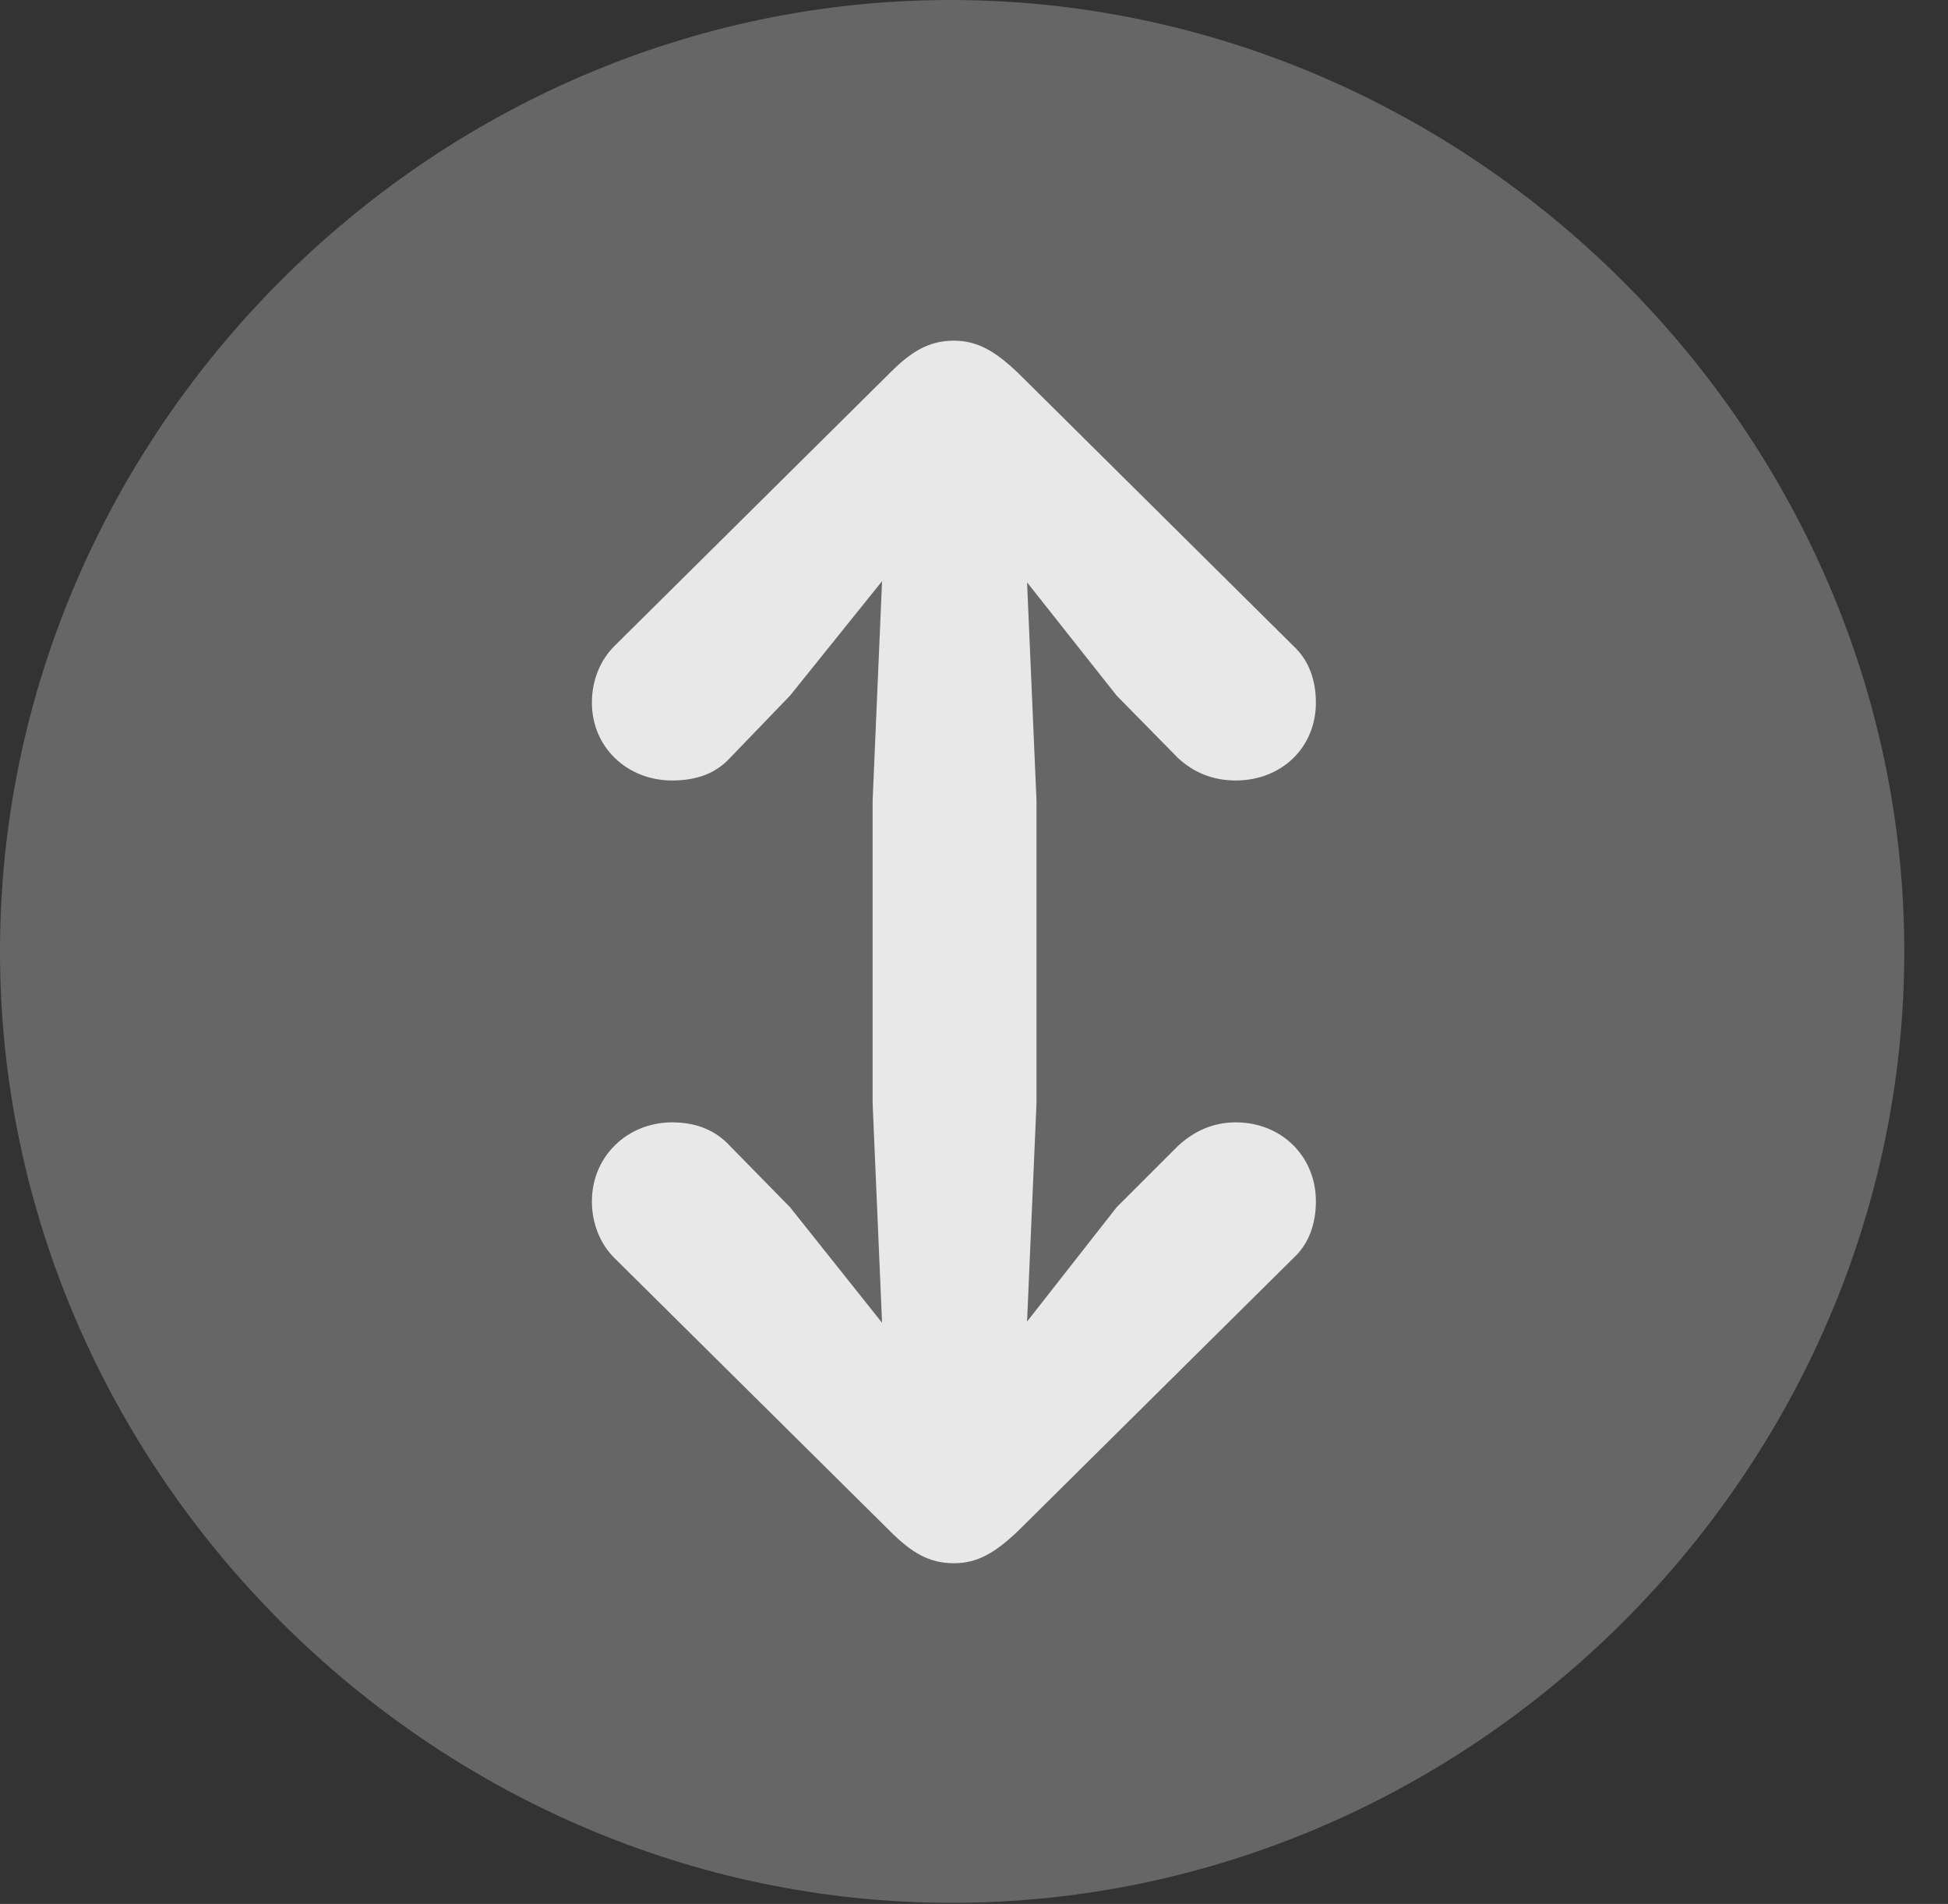 <?xml version="1.0" encoding="UTF-8"?>
<!--Generator: Apple Native CoreSVG 232.5-->
<!DOCTYPE svg
PUBLIC "-//W3C//DTD SVG 1.1//EN"
       "http://www.w3.org/Graphics/SVG/1.1/DTD/svg11.dtd">
<svg version="1.1" xmlns="http://www.w3.org/2000/svg" xmlns:xlink="http://www.w3.org/1999/xlink" width="16.133" height="15.771">
 <rect width="100%" height="100%" fill="#333333" stroke="none"/>
 <g>
  <rect height="15.771" opacity="0" width="16.133" x="0" y="0"/>
  <path d="M7.881 15.762C12.188 15.762 15.771 12.188 15.771 7.881C15.771 3.574 12.178 0 7.871 0C3.574 0 0 3.574 0 7.881C0 12.188 3.584 15.762 7.881 15.762Z" fill="#ffffff" fill-opacity="0.25"/>
  <path d="M7.9 2.822C8.096 2.822 8.242 2.91 8.428 3.086L10.713 5.352C10.84 5.469 10.898 5.635 10.898 5.82C10.898 6.191 10.615 6.465 10.234 6.465C10.039 6.465 9.883 6.396 9.756 6.279L9.248 5.762L8.506 4.824L8.584 6.631L8.584 9.141L8.506 10.947L9.248 10L9.756 9.492C9.883 9.375 10.039 9.297 10.234 9.297C10.615 9.297 10.898 9.58 10.898 9.951C10.898 10.137 10.84 10.303 10.713 10.42L8.428 12.685C8.242 12.861 8.096 12.949 7.9 12.949C7.695 12.949 7.549 12.861 7.373 12.685L5.088 10.42C4.971 10.303 4.902 10.137 4.902 9.951C4.902 9.58 5.195 9.297 5.566 9.297C5.771 9.297 5.928 9.365 6.045 9.492L6.543 10L7.305 10.957L7.227 9.141L7.227 6.631L7.305 4.814L6.543 5.762L6.045 6.279C5.928 6.406 5.771 6.465 5.566 6.465C5.195 6.465 4.902 6.191 4.902 5.82C4.902 5.635 4.971 5.469 5.088 5.352L7.373 3.086C7.549 2.91 7.695 2.822 7.9 2.822Z" fill="#ffffff" fill-opacity="0.85"/>
 </g>
</svg>
